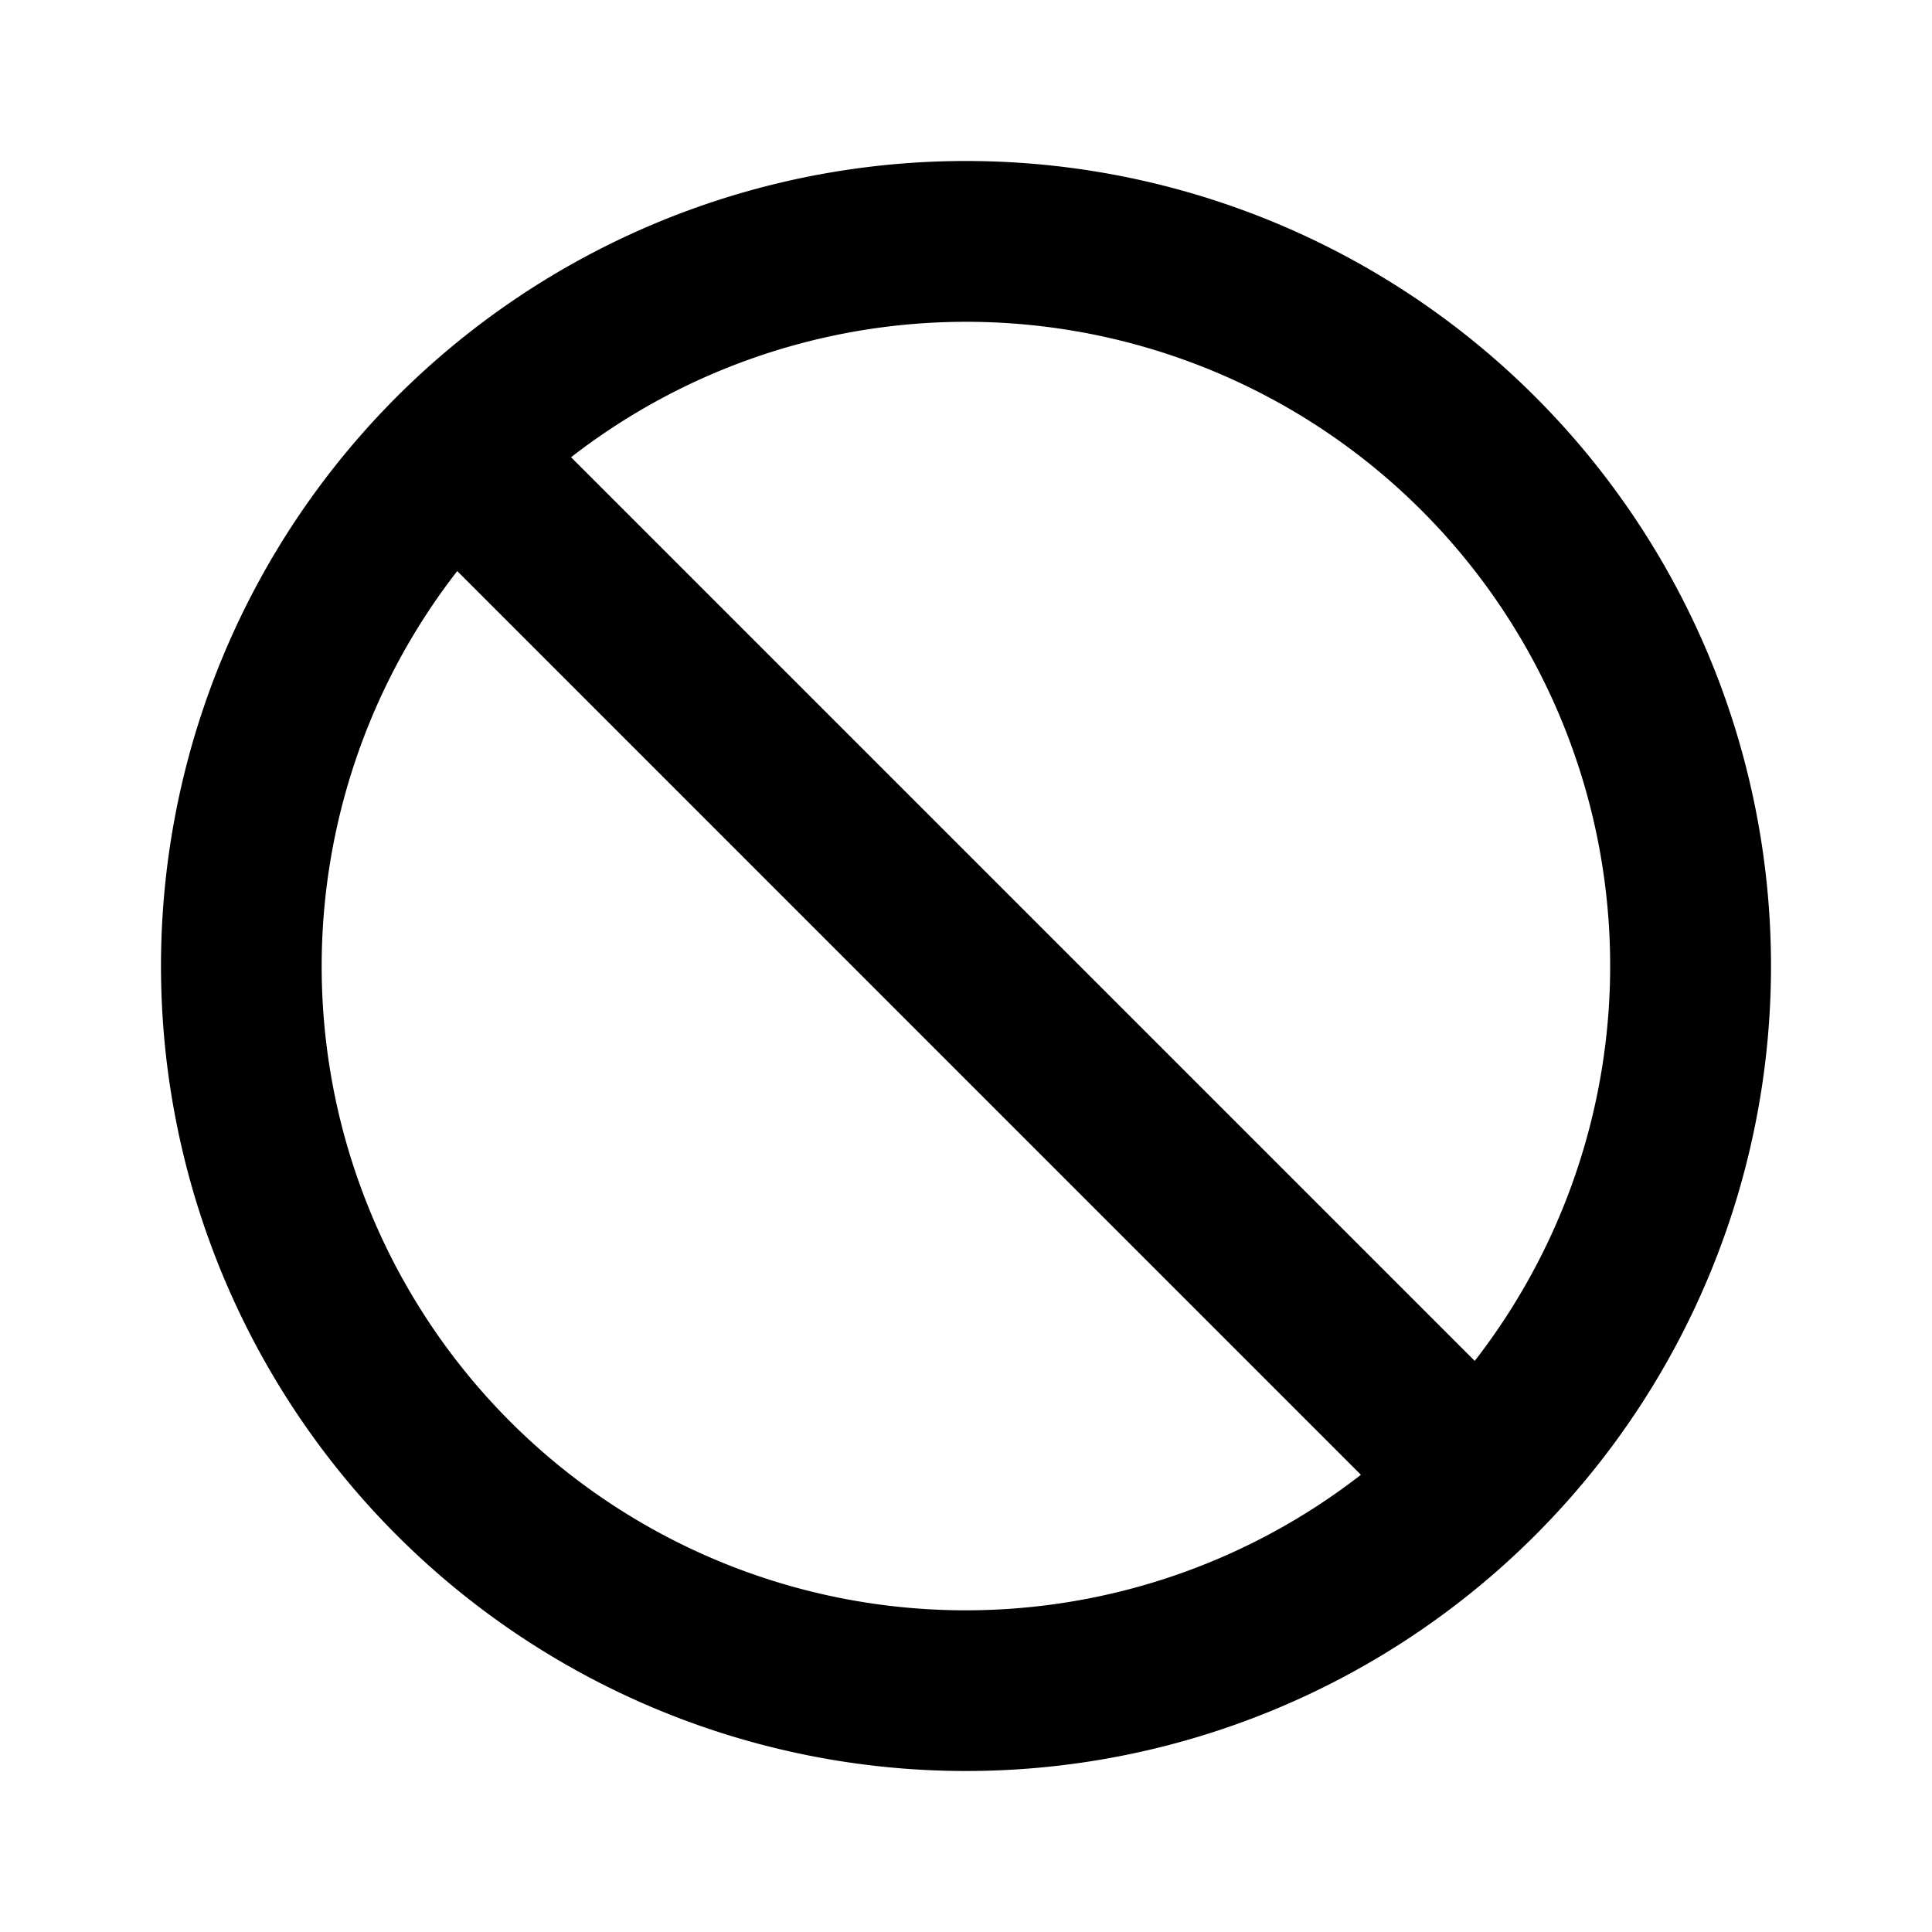<svg xmlns="http://www.w3.org/2000/svg" viewBox="0 0 24 24"><path d="M12 2a10 10 0 1 0 10 10A10 10 0 0 0 12 2zM5.68 16.914a8 8 0 0 1 0-9.82L16.905 18.32h.001A8 8 0 0 1 5.68 16.914zm12.64-.01v.002L7.094 5.68A8 8 0 0 1 18.32 16.905z"/></svg>